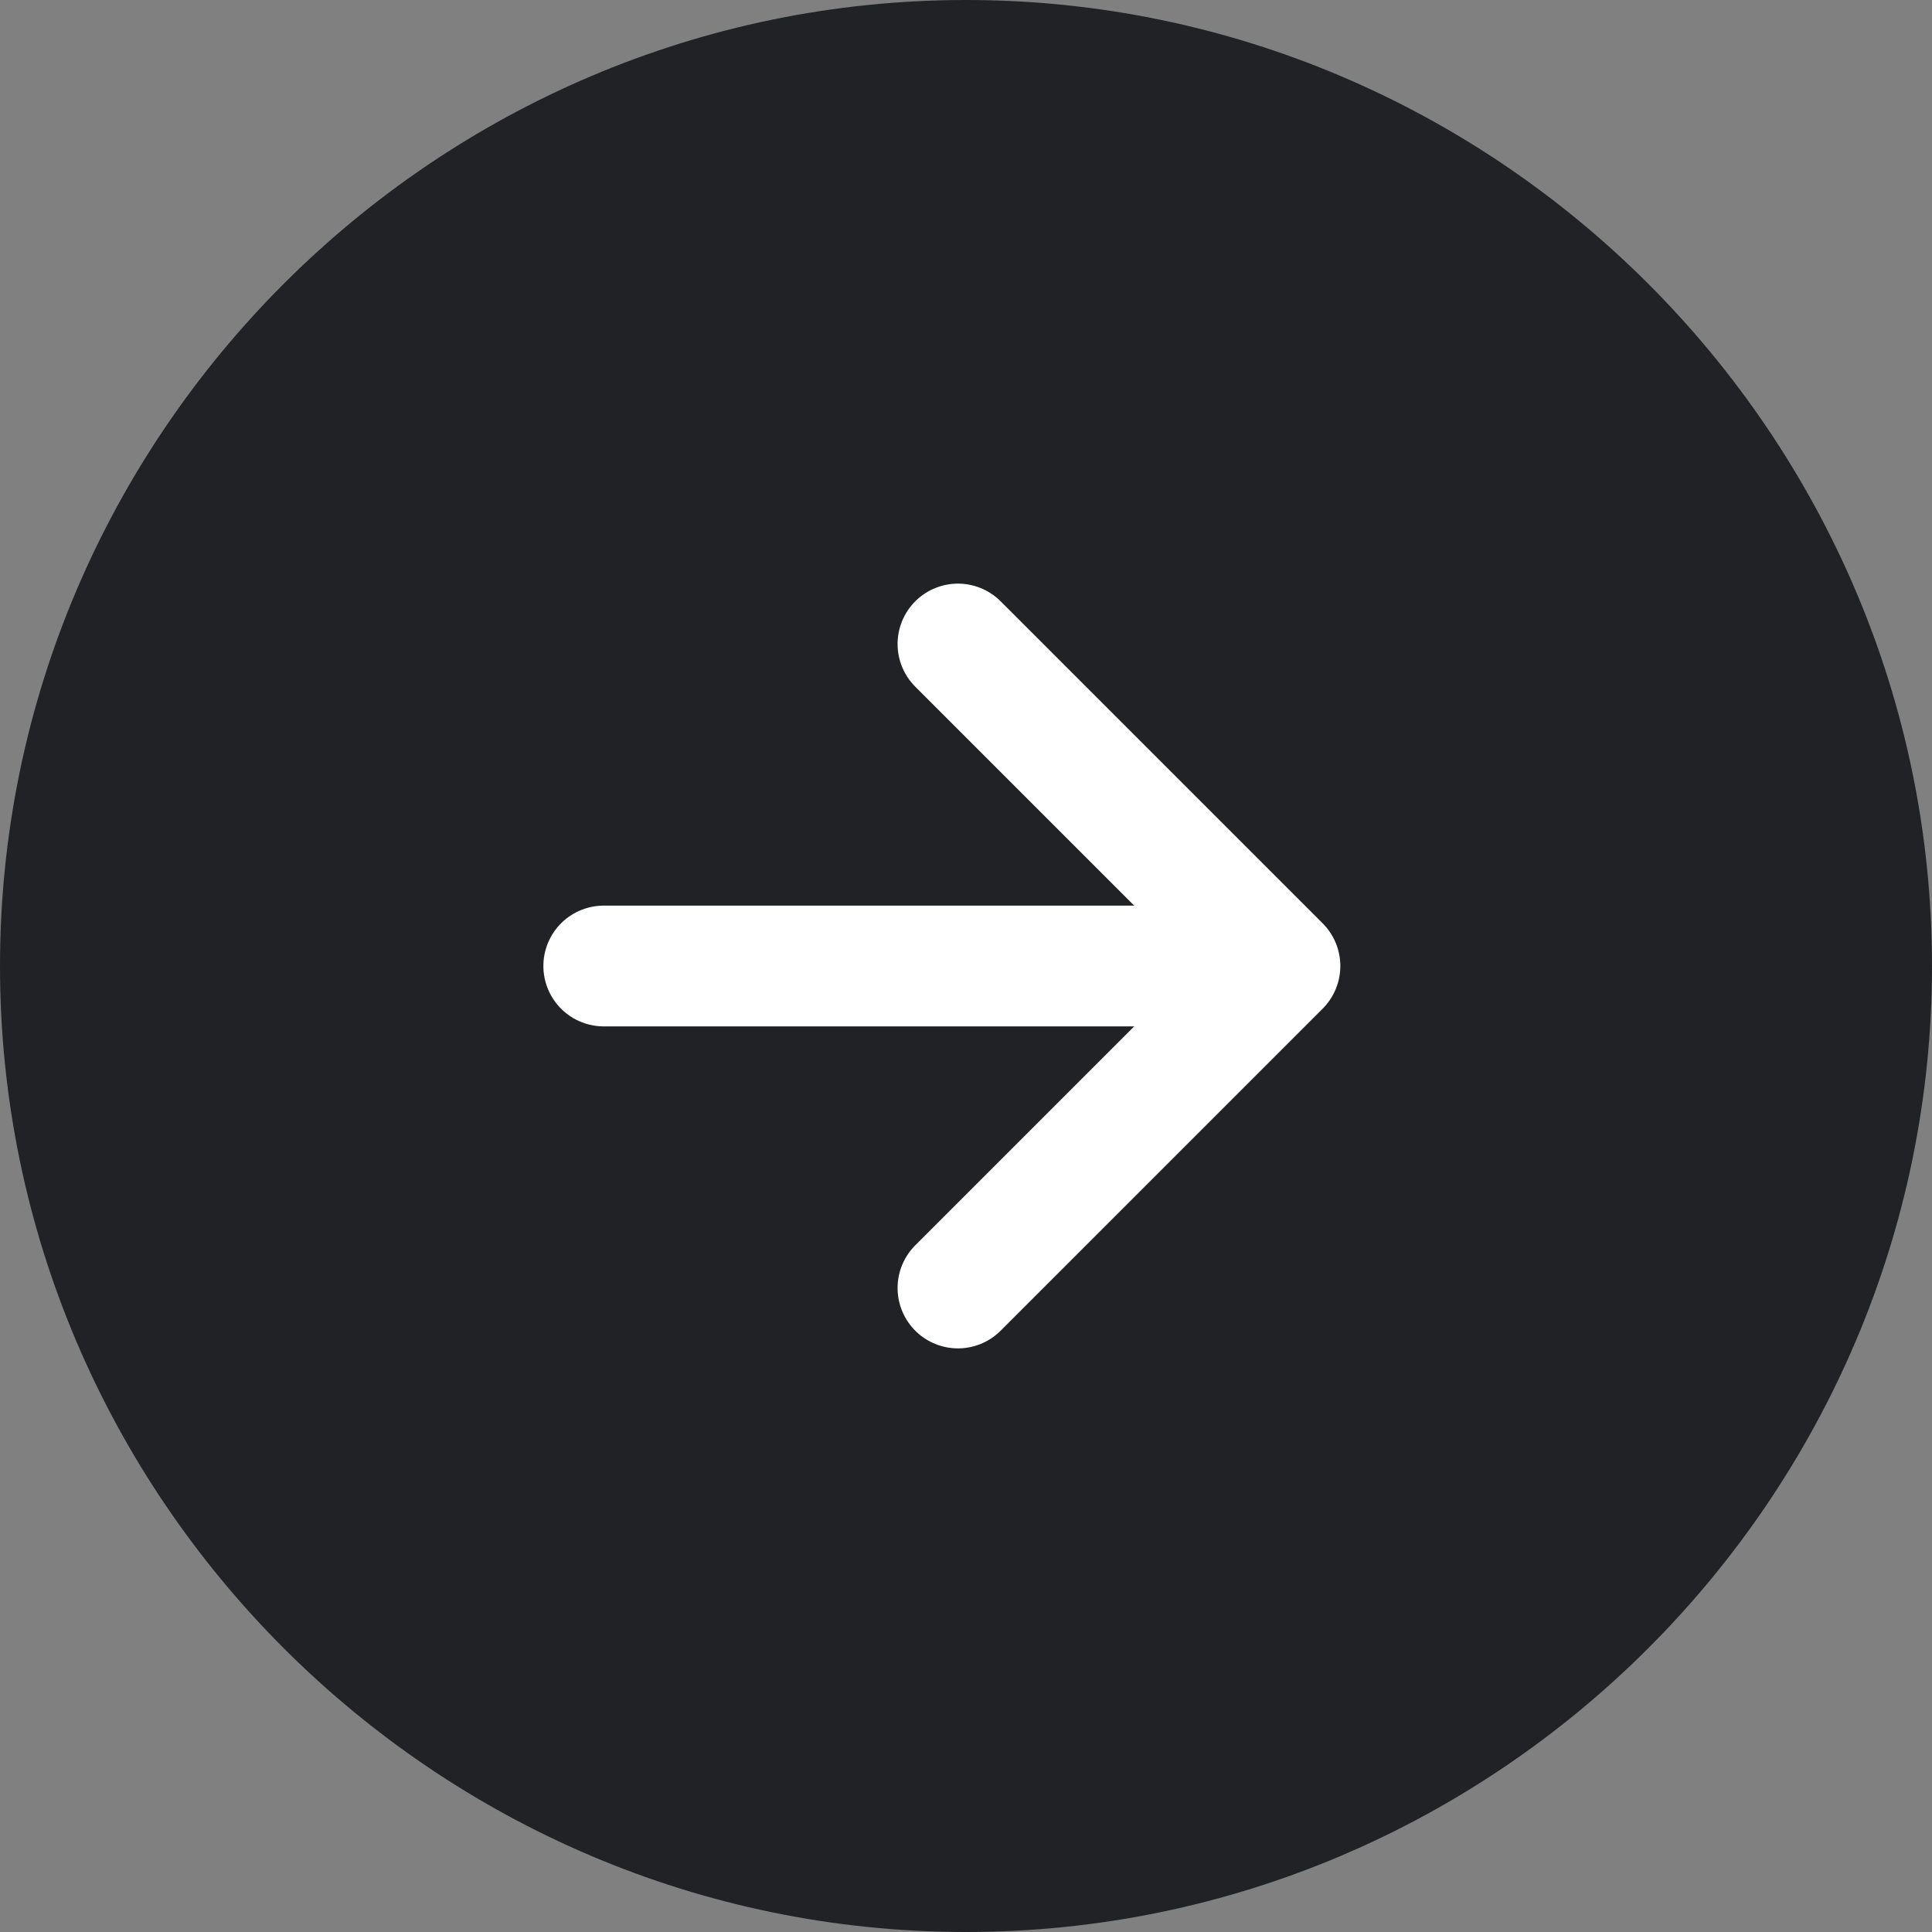 <?xml version="1.0" encoding="utf-8"?>
<!-- Generator: Adobe Illustrator 28.4.1, SVG Export Plug-In . SVG Version: 6.00 Build 0)  -->
<svg version="1.1" id="Layer_1" xmlns="http://www.w3.org/2000/svg" xmlns:xlink="http://www.w3.org/1999/xlink" x="0px" y="0px"
	 viewBox="0 0 24 24" style="enable-background:new 0 0 24 24;" xml:space="preserve">
<rect x="0" y="0" width="24" height="24" fill="#808080" stroke="none"/>
<style type="text/css">
	.st0{fill:#202225;}
	.st1{fill:none;stroke:#FFFFFF;stroke-width:1.5;stroke-linecap:round;stroke-linejoin:round;}
</style>
<path class="st0" d="M12,0L12,0c6.6,0,12,5.4,12,12l0,0c0,6.6-5.4,12-12,12l0,0C5.4,24,0,18.6,0,12l0,0C0,5.4,5.4,0,12,0z"/>
<path class="st1" d="M11.9,8l4,4l-4,4"/>
<path class="st1" d="M7.5,12h3.3h3.3"/>
</svg>
